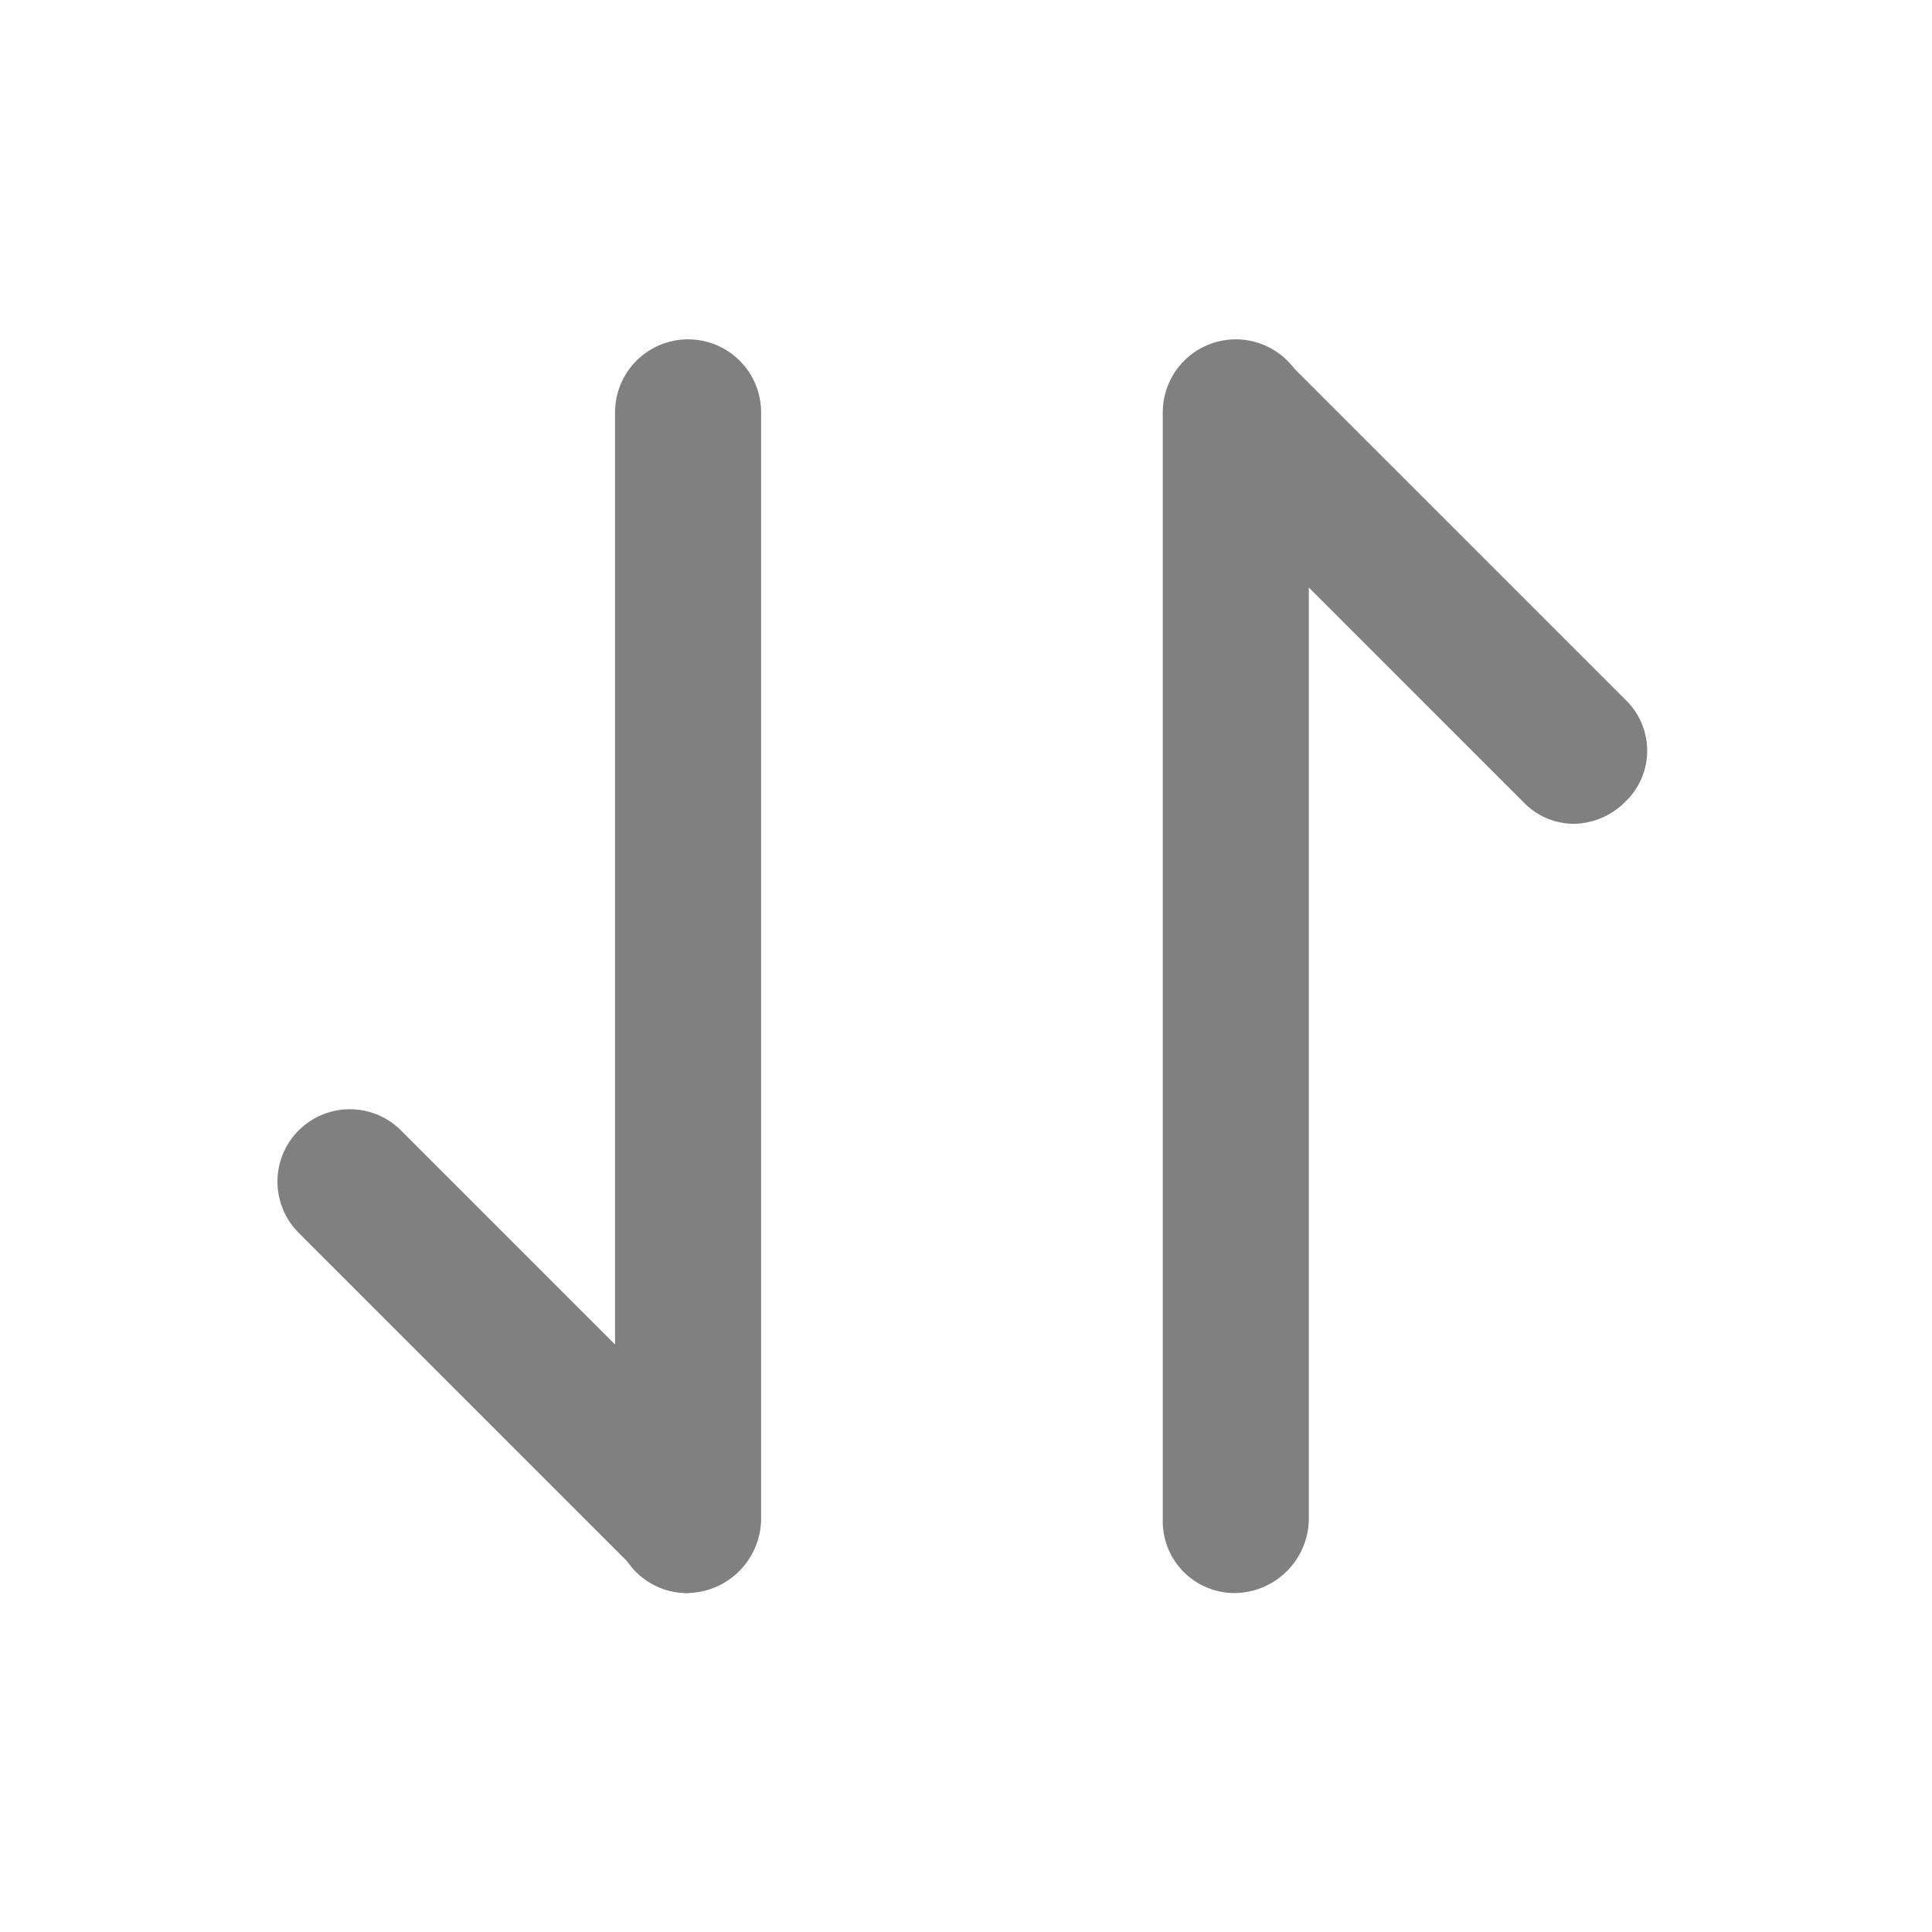 <?xml version="1.0" standalone="no"?><!DOCTYPE svg PUBLIC "-//W3C//DTD SVG 1.1//EN" "http://www.w3.org/Graphics/SVG/1.1/DTD/svg11.dtd"><svg t="1575083918227" class="icon" viewBox="0 0 1024 1024" version="1.1" xmlns="http://www.w3.org/2000/svg" p-id="4332" xmlns:xlink="http://www.w3.org/1999/xlink" width="75" height="75"><defs><style type="text/css"></style></defs><path d="M655.002 844.34a38.042 38.042 0 0 1-38.708-38.708v-587.06a38.707 38.707 0 0 1 77.415 0v587.06a39.68 39.68 0 0 1-38.707 38.707z" p-id="4333" fill="#808080"></path><path d="M834.56 436.634a37.12 37.12 0 0 1-27.29-11.674l-179.2-179.2a38.298 38.298 0 0 1 54.17-54.17l179.2 179.2a37.427 37.427 0 0 1 0 54.17 39.322 39.322 0 0 1-26.88 11.674zM364.698 844.339a38.042 38.042 0 0 1-38.708-38.707v-587.06a38.707 38.707 0 1 1 77.415 0v587.06a39.68 39.68 0 0 1-38.707 38.707z" p-id="4334" fill="#808080"></path><path d="M364.698 844.34a37.12 37.12 0 0 1-27.085-11.623l-179.2-179.2a38.298 38.298 0 1 1 54.016-54.477l179.2 179.2a38.707 38.707 0 0 1-27.085 65.792z" p-id="4335" fill="#808080"></path></svg>